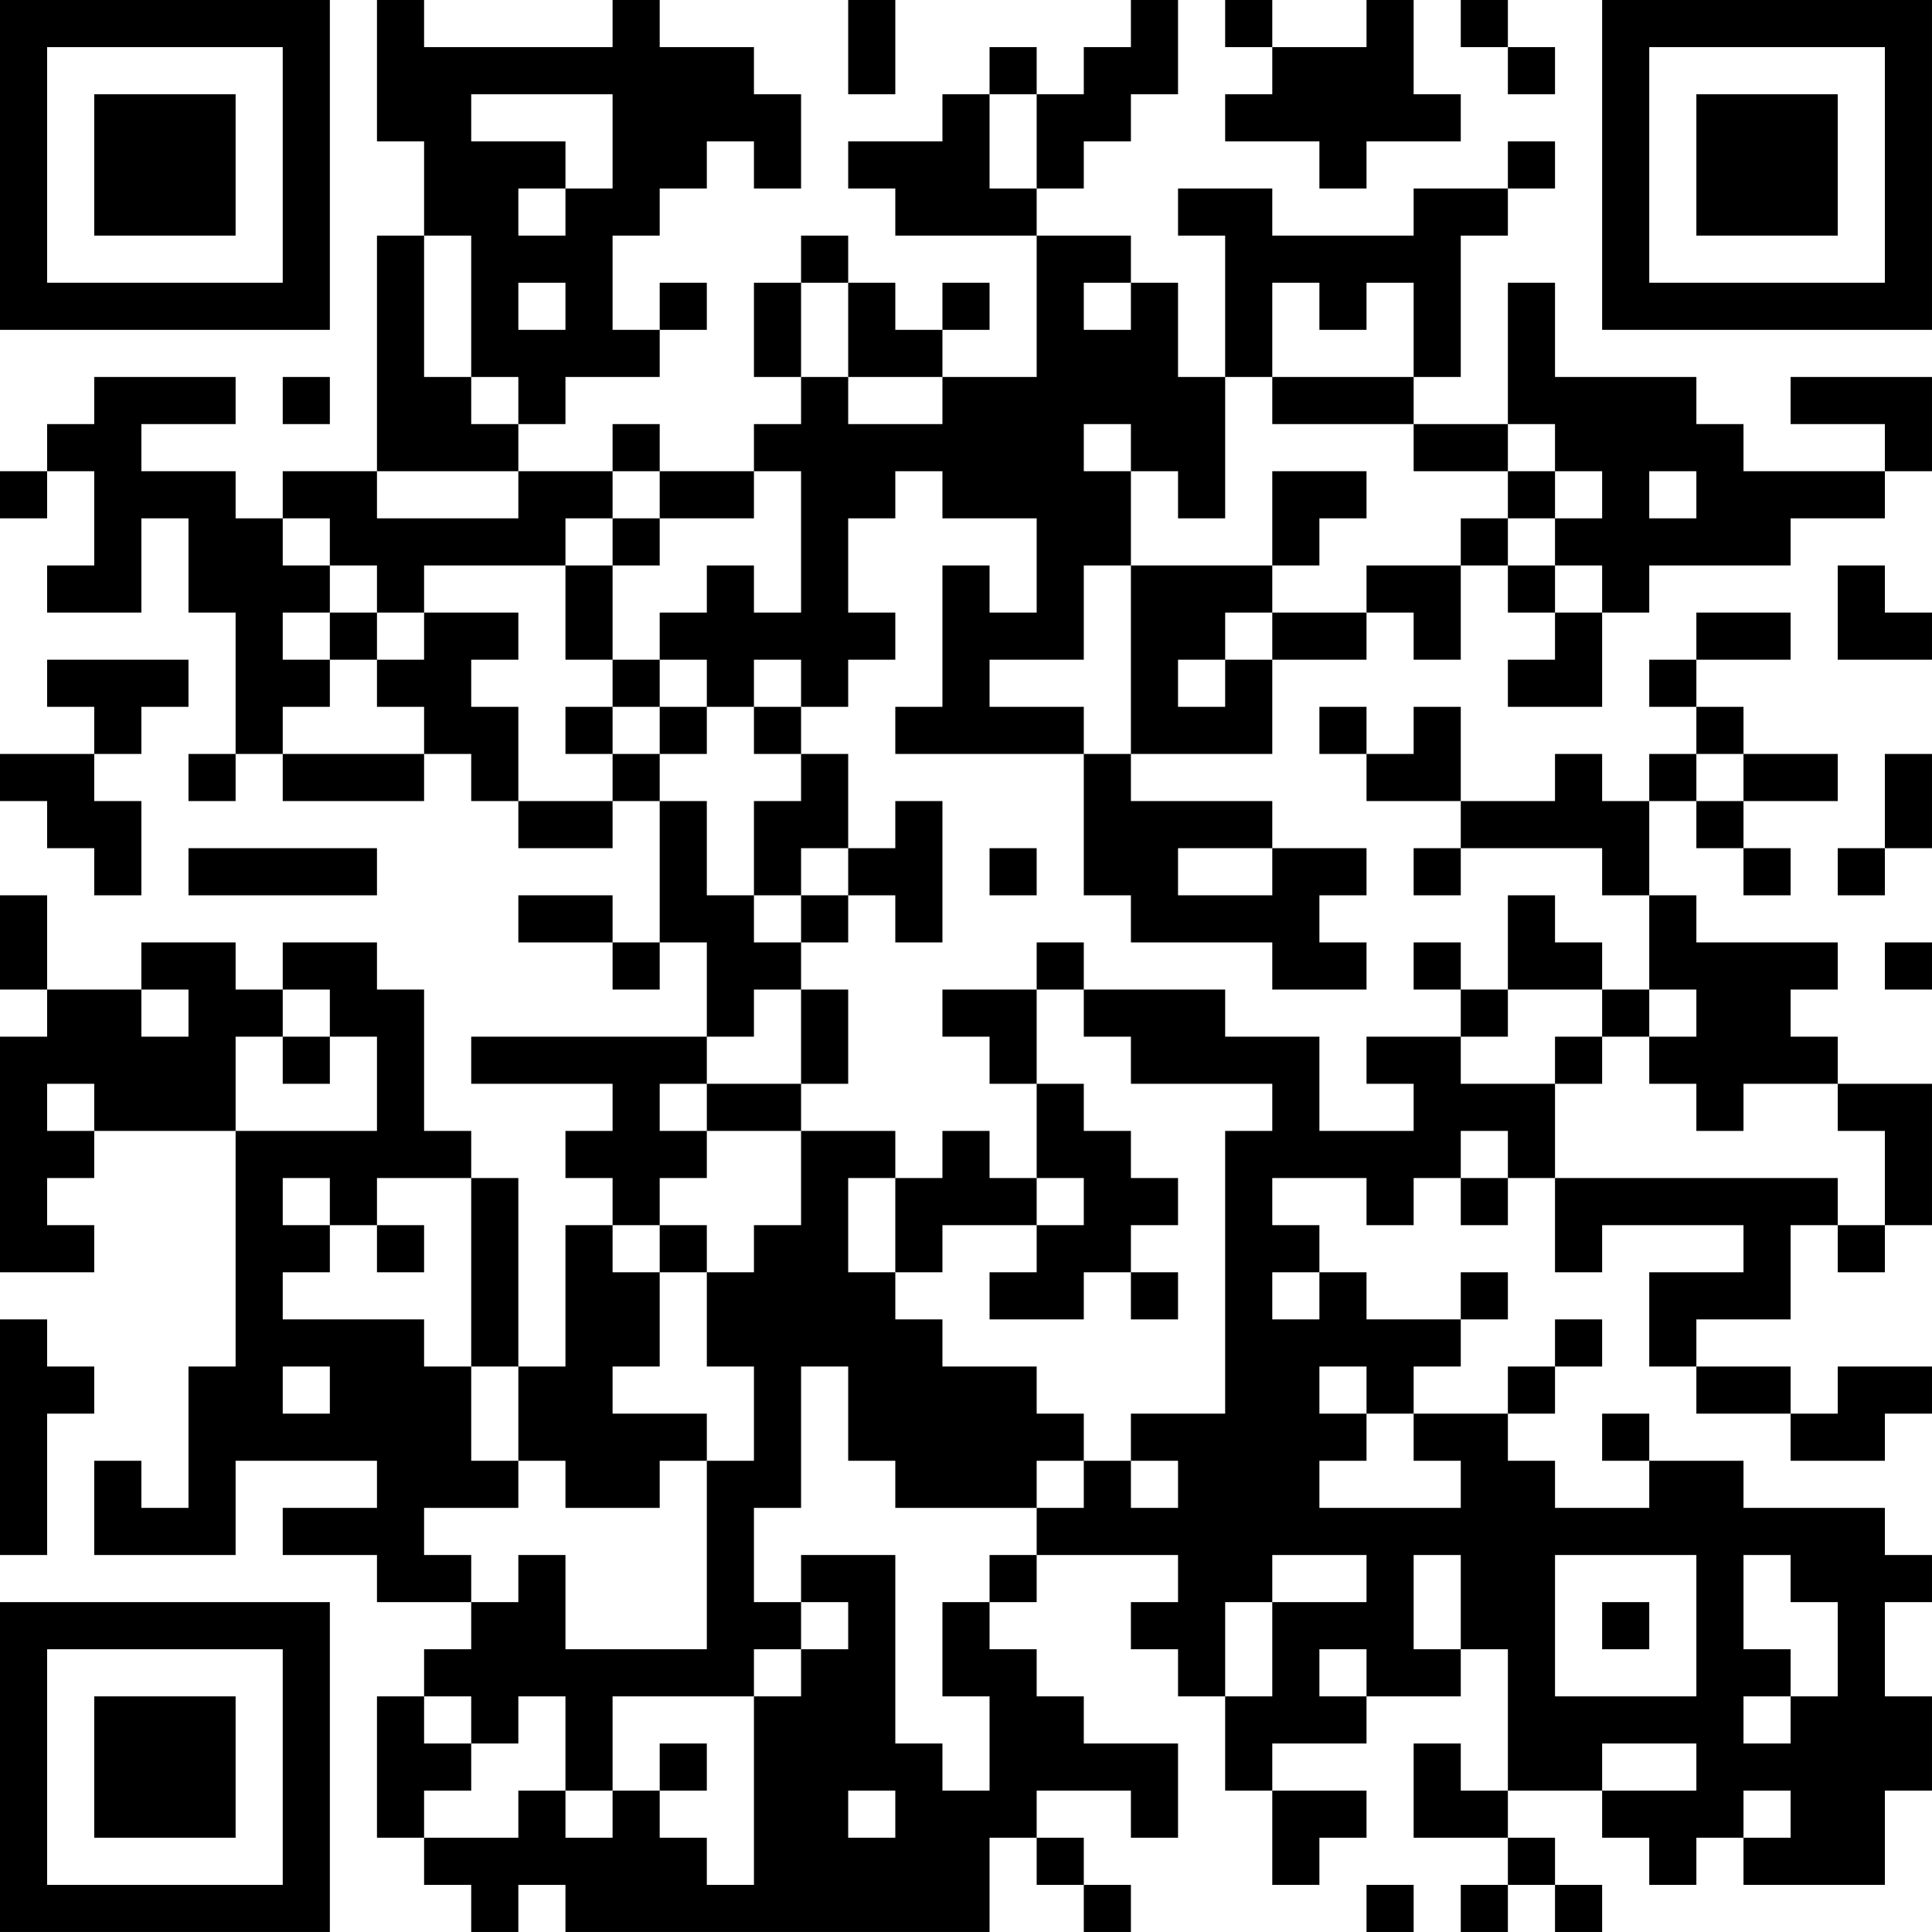 <?xml version="1.0" encoding="UTF-8"?>
<svg xmlns="http://www.w3.org/2000/svg" version="1.1" width="200" height="200" viewBox="0 0 200 200"><rect x="0" y="0" width="200" height="200" fill="#ffffff"/><g transform="scale(4.878)"><g transform="translate(0,0)"><path fill-rule="evenodd" d="M8 0L8 3L9 3L9 5L8 5L8 10L6 10L6 11L5 11L5 10L3 10L3 9L5 9L5 8L2 8L2 9L1 9L1 10L0 10L0 11L1 11L1 10L2 10L2 12L1 12L1 13L3 13L3 11L4 11L4 13L5 13L5 16L4 16L4 17L5 17L5 16L6 16L6 17L9 17L9 16L10 16L10 17L11 17L11 18L13 18L13 17L14 17L14 20L13 20L13 19L11 19L11 20L13 20L13 21L14 21L14 20L15 20L15 22L10 22L10 23L13 23L13 24L12 24L12 25L13 25L13 26L12 26L12 29L11 29L11 25L10 25L10 24L9 24L9 21L8 21L8 20L6 20L6 21L5 21L5 20L3 20L3 21L1 21L1 19L0 19L0 21L1 21L1 22L0 22L0 27L2 27L2 26L1 26L1 25L2 25L2 24L5 24L5 29L4 29L4 32L3 32L3 31L2 31L2 33L5 33L5 31L8 31L8 32L6 32L6 33L8 33L8 34L10 34L10 35L9 35L9 36L8 36L8 39L9 39L9 40L10 40L10 41L11 41L11 40L12 40L12 41L21 41L21 39L22 39L22 40L23 40L23 41L24 41L24 40L23 40L23 39L22 39L22 38L24 38L24 39L25 39L25 37L23 37L23 36L22 36L22 35L21 35L21 34L22 34L22 33L25 33L25 34L24 34L24 35L25 35L25 36L26 36L26 38L27 38L27 40L28 40L28 39L29 39L29 38L27 38L27 37L29 37L29 36L31 36L31 35L32 35L32 38L31 38L31 37L30 37L30 39L32 39L32 40L31 40L31 41L32 41L32 40L33 40L33 41L34 41L34 40L33 40L33 39L32 39L32 38L34 38L34 39L35 39L35 40L36 40L36 39L37 39L37 40L40 40L40 38L41 38L41 36L40 36L40 34L41 34L41 33L40 33L40 32L37 32L37 31L35 31L35 30L34 30L34 31L35 31L35 32L33 32L33 31L32 31L32 30L33 30L33 29L34 29L34 28L33 28L33 29L32 29L32 30L30 30L30 29L31 29L31 28L32 28L32 27L31 27L31 28L29 28L29 27L28 27L28 26L27 26L27 25L29 25L29 26L30 26L30 25L31 25L31 26L32 26L32 25L33 25L33 27L34 27L34 26L37 26L37 27L35 27L35 29L36 29L36 30L38 30L38 31L40 31L40 30L41 30L41 29L39 29L39 30L38 30L38 29L36 29L36 28L38 28L38 26L39 26L39 27L40 27L40 26L41 26L41 23L39 23L39 22L38 22L38 21L39 21L39 20L36 20L36 19L35 19L35 17L36 17L36 18L37 18L37 19L38 19L38 18L37 18L37 17L39 17L39 16L37 16L37 15L36 15L36 14L38 14L38 13L36 13L36 14L35 14L35 15L36 15L36 16L35 16L35 17L34 17L34 16L33 16L33 17L31 17L31 15L30 15L30 16L29 16L29 15L28 15L28 16L29 16L29 17L31 17L31 18L30 18L30 19L31 19L31 18L34 18L34 19L35 19L35 21L34 21L34 20L33 20L33 19L32 19L32 21L31 21L31 20L30 20L30 21L31 21L31 22L29 22L29 23L30 23L30 24L28 24L28 22L26 22L26 21L23 21L23 20L22 20L22 21L20 21L20 22L21 22L21 23L22 23L22 25L21 25L21 24L20 24L20 25L19 25L19 24L17 24L17 23L18 23L18 21L17 21L17 20L18 20L18 19L19 19L19 20L20 20L20 17L19 17L19 18L18 18L18 16L17 16L17 15L18 15L18 14L19 14L19 13L18 13L18 11L19 11L19 10L20 10L20 11L22 11L22 13L21 13L21 12L20 12L20 15L19 15L19 16L23 16L23 19L24 19L24 20L27 20L27 21L29 21L29 20L28 20L28 19L29 19L29 18L27 18L27 17L24 17L24 16L27 16L27 14L29 14L29 13L30 13L30 14L31 14L31 12L32 12L32 13L33 13L33 14L32 14L32 15L34 15L34 13L35 13L35 12L38 12L38 11L40 11L40 10L41 10L41 8L38 8L38 9L40 9L40 10L37 10L37 9L36 9L36 8L33 8L33 6L32 6L32 9L30 9L30 8L31 8L31 5L32 5L32 4L33 4L33 3L32 3L32 4L30 4L30 5L27 5L27 4L25 4L25 5L26 5L26 8L25 8L25 6L24 6L24 5L22 5L22 4L23 4L23 3L24 3L24 2L25 2L25 0L24 0L24 1L23 1L23 2L22 2L22 1L21 1L21 2L20 2L20 3L18 3L18 4L19 4L19 5L22 5L22 8L20 8L20 7L21 7L21 6L20 6L20 7L19 7L19 6L18 6L18 5L17 5L17 6L16 6L16 8L17 8L17 9L16 9L16 10L14 10L14 9L13 9L13 10L11 10L11 9L12 9L12 8L14 8L14 7L15 7L15 6L14 6L14 7L13 7L13 5L14 5L14 4L15 4L15 3L16 3L16 4L17 4L17 2L16 2L16 1L14 1L14 0L13 0L13 1L9 1L9 0ZM18 0L18 2L19 2L19 0ZM26 0L26 1L27 1L27 2L26 2L26 3L28 3L28 4L29 4L29 3L31 3L31 2L30 2L30 0L29 0L29 1L27 1L27 0ZM31 0L31 1L32 1L32 2L33 2L33 1L32 1L32 0ZM10 2L10 3L12 3L12 4L11 4L11 5L12 5L12 4L13 4L13 2ZM21 2L21 4L22 4L22 2ZM9 5L9 8L10 8L10 9L11 9L11 8L10 8L10 5ZM11 6L11 7L12 7L12 6ZM17 6L17 8L18 8L18 9L20 9L20 8L18 8L18 6ZM23 6L23 7L24 7L24 6ZM27 6L27 8L26 8L26 11L25 11L25 10L24 10L24 9L23 9L23 10L24 10L24 12L23 12L23 14L21 14L21 15L23 15L23 16L24 16L24 12L27 12L27 13L26 13L26 14L25 14L25 15L26 15L26 14L27 14L27 13L29 13L29 12L31 12L31 11L32 11L32 12L33 12L33 13L34 13L34 12L33 12L33 11L34 11L34 10L33 10L33 9L32 9L32 10L30 10L30 9L27 9L27 8L30 8L30 6L29 6L29 7L28 7L28 6ZM6 8L6 9L7 9L7 8ZM8 10L8 11L11 11L11 10ZM13 10L13 11L12 11L12 12L9 12L9 13L8 13L8 12L7 12L7 11L6 11L6 12L7 12L7 13L6 13L6 14L7 14L7 15L6 15L6 16L9 16L9 15L8 15L8 14L9 14L9 13L11 13L11 14L10 14L10 15L11 15L11 17L13 17L13 16L14 16L14 17L15 17L15 19L16 19L16 20L17 20L17 19L18 19L18 18L17 18L17 19L16 19L16 17L17 17L17 16L16 16L16 15L17 15L17 14L16 14L16 15L15 15L15 14L14 14L14 13L15 13L15 12L16 12L16 13L17 13L17 10L16 10L16 11L14 11L14 10ZM27 10L27 12L28 12L28 11L29 11L29 10ZM32 10L32 11L33 11L33 10ZM35 10L35 11L36 11L36 10ZM13 11L13 12L12 12L12 14L13 14L13 15L12 15L12 16L13 16L13 15L14 15L14 16L15 16L15 15L14 15L14 14L13 14L13 12L14 12L14 11ZM39 12L39 14L41 14L41 13L40 13L40 12ZM7 13L7 14L8 14L8 13ZM1 14L1 15L2 15L2 16L0 16L0 17L1 17L1 18L2 18L2 19L3 19L3 17L2 17L2 16L3 16L3 15L4 15L4 14ZM36 16L36 17L37 17L37 16ZM40 16L40 18L39 18L39 19L40 19L40 18L41 18L41 16ZM4 18L4 19L8 19L8 18ZM21 18L21 19L22 19L22 18ZM25 18L25 19L27 19L27 18ZM40 20L40 21L41 21L41 20ZM3 21L3 22L4 22L4 21ZM6 21L6 22L5 22L5 24L8 24L8 22L7 22L7 21ZM16 21L16 22L15 22L15 23L14 23L14 24L15 24L15 25L14 25L14 26L13 26L13 27L14 27L14 29L13 29L13 30L15 30L15 31L14 31L14 32L12 32L12 31L11 31L11 29L10 29L10 25L8 25L8 26L7 26L7 25L6 25L6 26L7 26L7 27L6 27L6 28L9 28L9 29L10 29L10 31L11 31L11 32L9 32L9 33L10 33L10 34L11 34L11 33L12 33L12 35L15 35L15 31L16 31L16 29L15 29L15 27L16 27L16 26L17 26L17 24L15 24L15 23L17 23L17 21ZM22 21L22 23L23 23L23 24L24 24L24 25L25 25L25 26L24 26L24 27L23 27L23 28L21 28L21 27L22 27L22 26L23 26L23 25L22 25L22 26L20 26L20 27L19 27L19 25L18 25L18 27L19 27L19 28L20 28L20 29L22 29L22 30L23 30L23 31L22 31L22 32L19 32L19 31L18 31L18 29L17 29L17 32L16 32L16 34L17 34L17 35L16 35L16 36L13 36L13 38L12 38L12 36L11 36L11 37L10 37L10 36L9 36L9 37L10 37L10 38L9 38L9 39L11 39L11 38L12 38L12 39L13 39L13 38L14 38L14 39L15 39L15 40L16 40L16 36L17 36L17 35L18 35L18 34L17 34L17 33L19 33L19 37L20 37L20 38L21 38L21 36L20 36L20 34L21 34L21 33L22 33L22 32L23 32L23 31L24 31L24 32L25 32L25 31L24 31L24 30L26 30L26 24L27 24L27 23L24 23L24 22L23 22L23 21ZM32 21L32 22L31 22L31 23L33 23L33 25L39 25L39 26L40 26L40 24L39 24L39 23L37 23L37 24L36 24L36 23L35 23L35 22L36 22L36 21L35 21L35 22L34 22L34 21ZM6 22L6 23L7 23L7 22ZM33 22L33 23L34 23L34 22ZM1 23L1 24L2 24L2 23ZM31 24L31 25L32 25L32 24ZM8 26L8 27L9 27L9 26ZM14 26L14 27L15 27L15 26ZM24 27L24 28L25 28L25 27ZM27 27L27 28L28 28L28 27ZM0 28L0 33L1 33L1 30L2 30L2 29L1 29L1 28ZM6 29L6 30L7 30L7 29ZM28 29L28 30L29 30L29 31L28 31L28 32L31 32L31 31L30 31L30 30L29 30L29 29ZM27 33L27 34L26 34L26 36L27 36L27 34L29 34L29 33ZM30 33L30 35L31 35L31 33ZM33 33L33 36L36 36L36 33ZM37 33L37 35L38 35L38 36L37 36L37 37L38 37L38 36L39 36L39 34L38 34L38 33ZM34 34L34 35L35 35L35 34ZM28 35L28 36L29 36L29 35ZM14 37L14 38L15 38L15 37ZM34 37L34 38L36 38L36 37ZM18 38L18 39L19 39L19 38ZM37 38L37 39L38 39L38 38ZM29 40L29 41L30 41L30 40ZM0 0L0 7L7 7L7 0ZM1 1L1 6L6 6L6 1ZM2 2L2 5L5 5L5 2ZM34 0L34 7L41 7L41 0ZM35 1L35 6L40 6L40 1ZM36 2L36 5L39 5L39 2ZM0 34L0 41L7 41L7 34ZM1 35L1 40L6 40L6 35ZM2 36L2 39L5 39L5 36Z" fill="#000000"/></g></g></svg>
